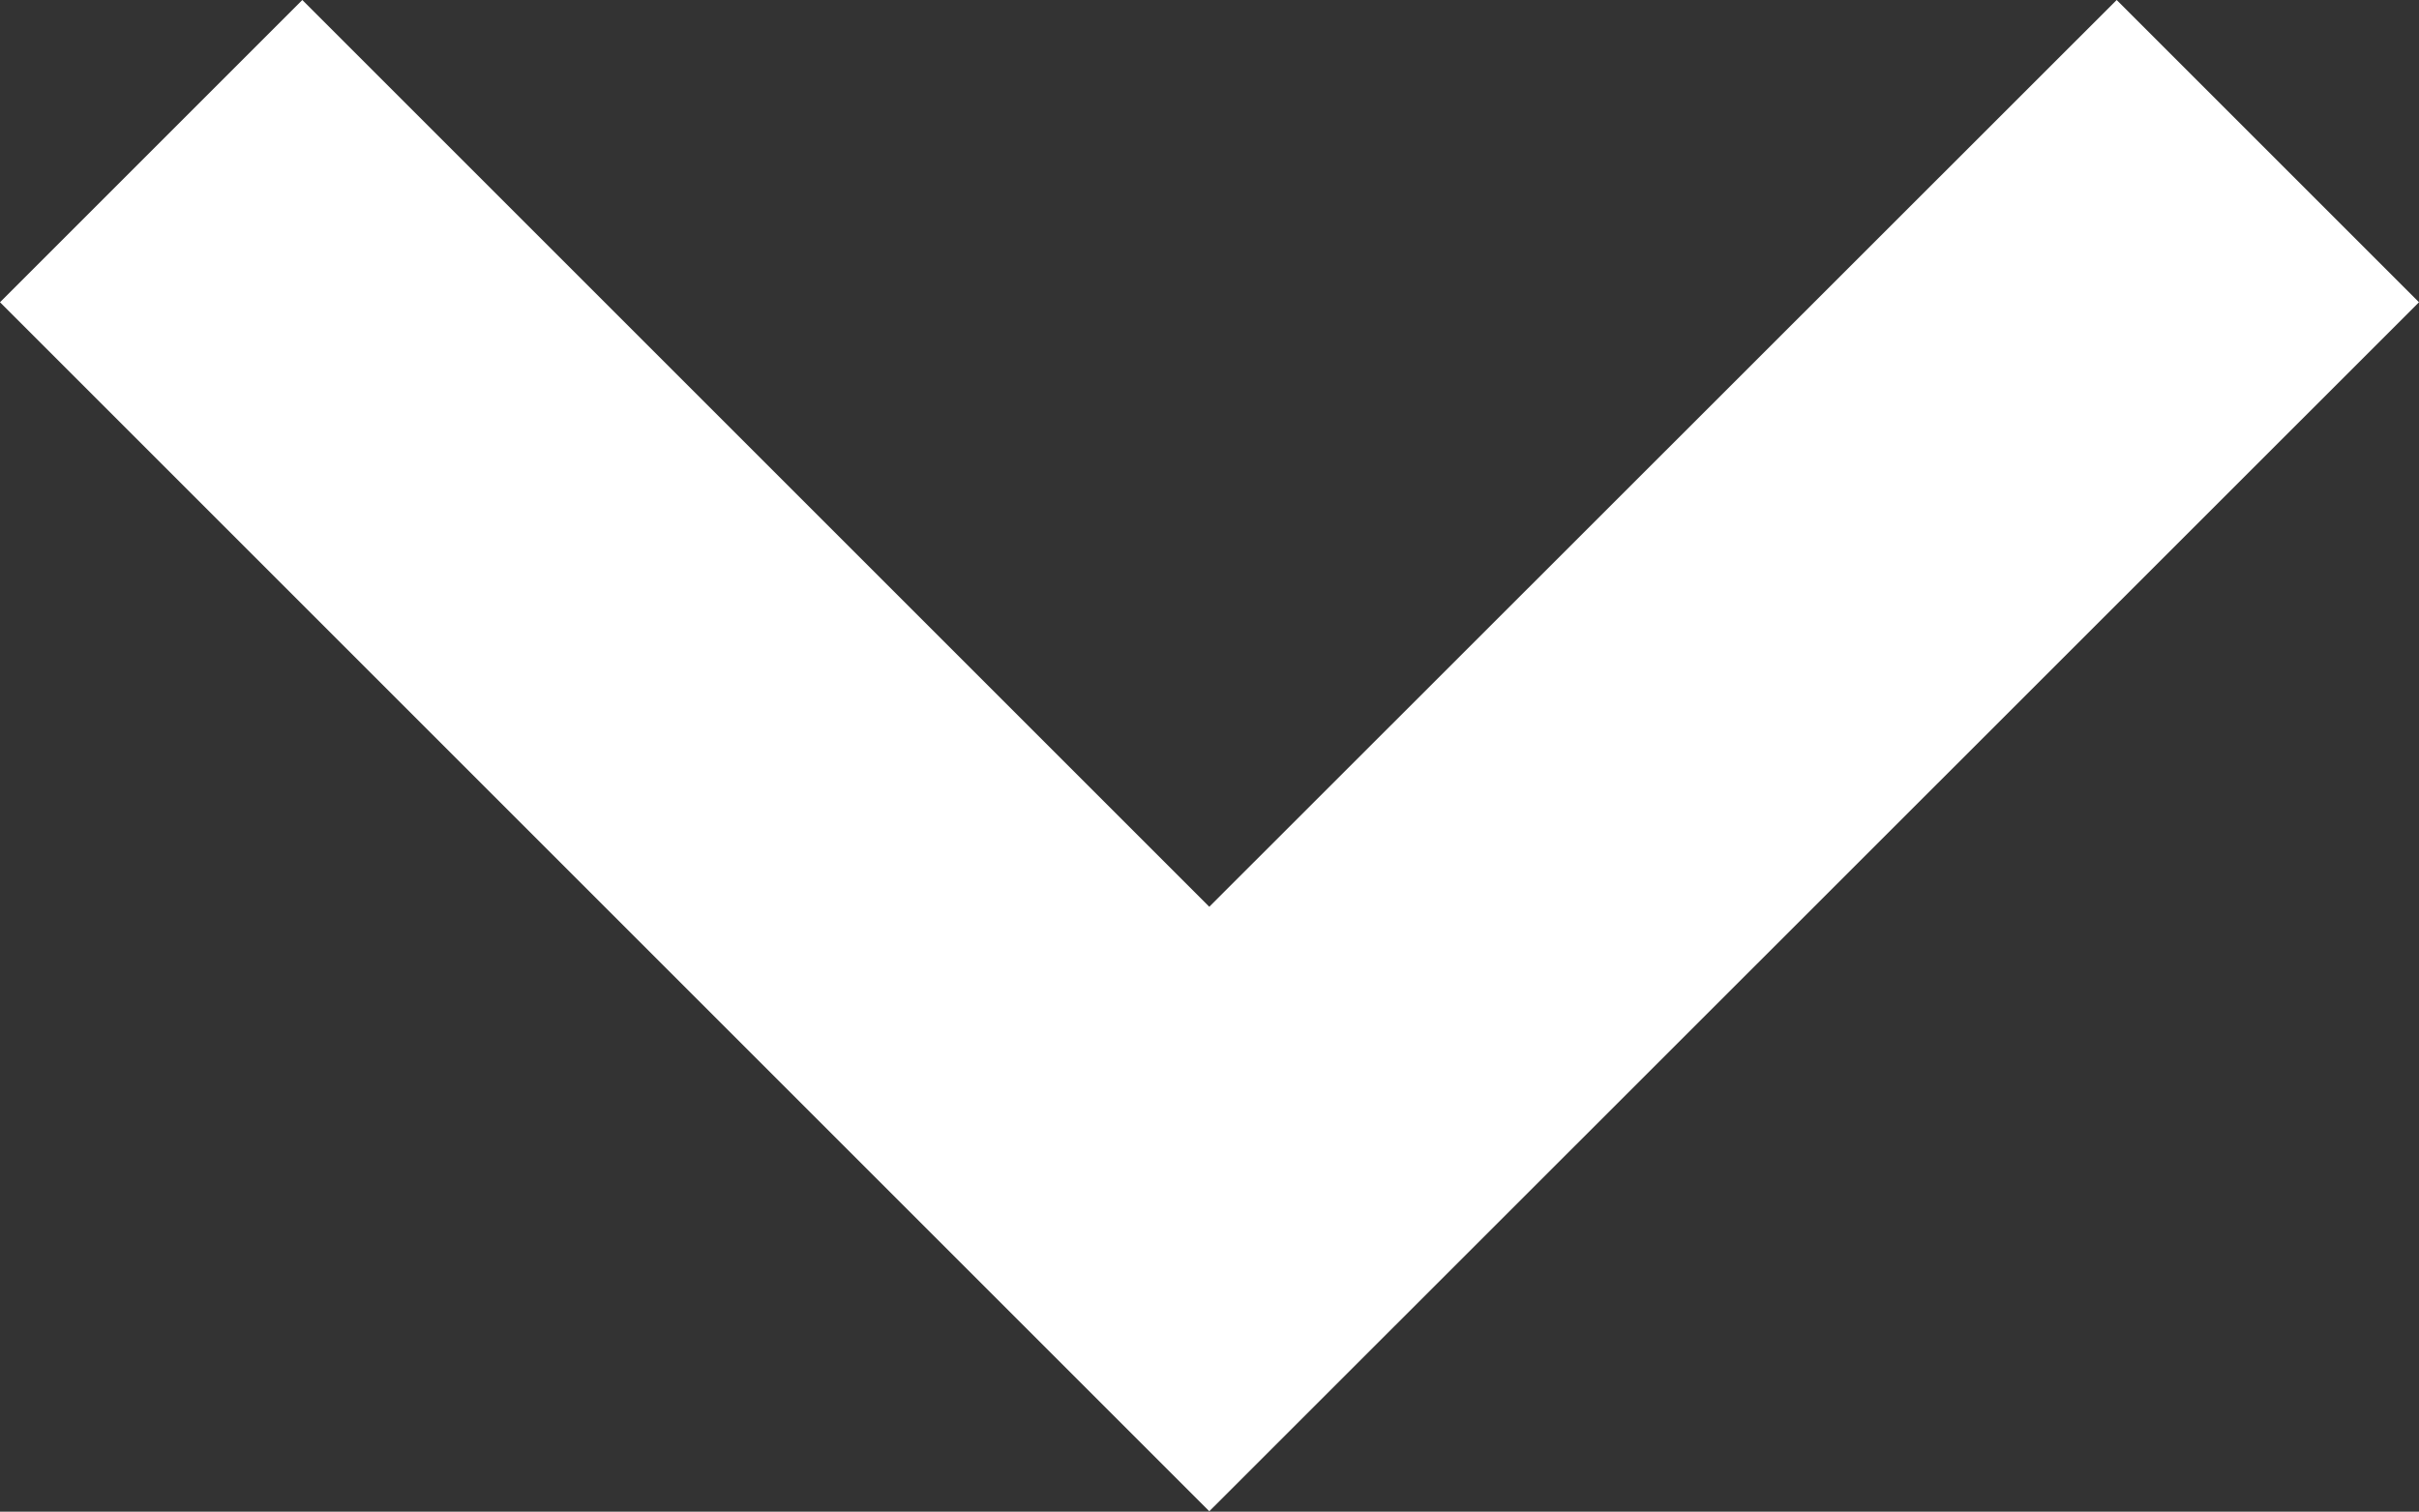 <svg xmlns="http://www.w3.org/2000/svg" viewBox="0 0 56.57 35.36">
  <rect x="0" y="0" width="56.57" height="35.36" fill="#333333" stroke="none"/>
  <defs>
    <style>
      .cls-1 {
        fill: #fff;
      }
    </style>
  </defs>
  <title>arrow</title>
  <g id="Layer_2" data-name="Layer 2">
    <g id="Layer_2-2" data-name="Layer 2">
      <polygon class="cls-1" points="28.28 35.35 0 7.07 7.07 0 28.28 21.21 49.5 0 56.57 7.07 28.28 35.35"/>
    </g>
  </g>
</svg>

